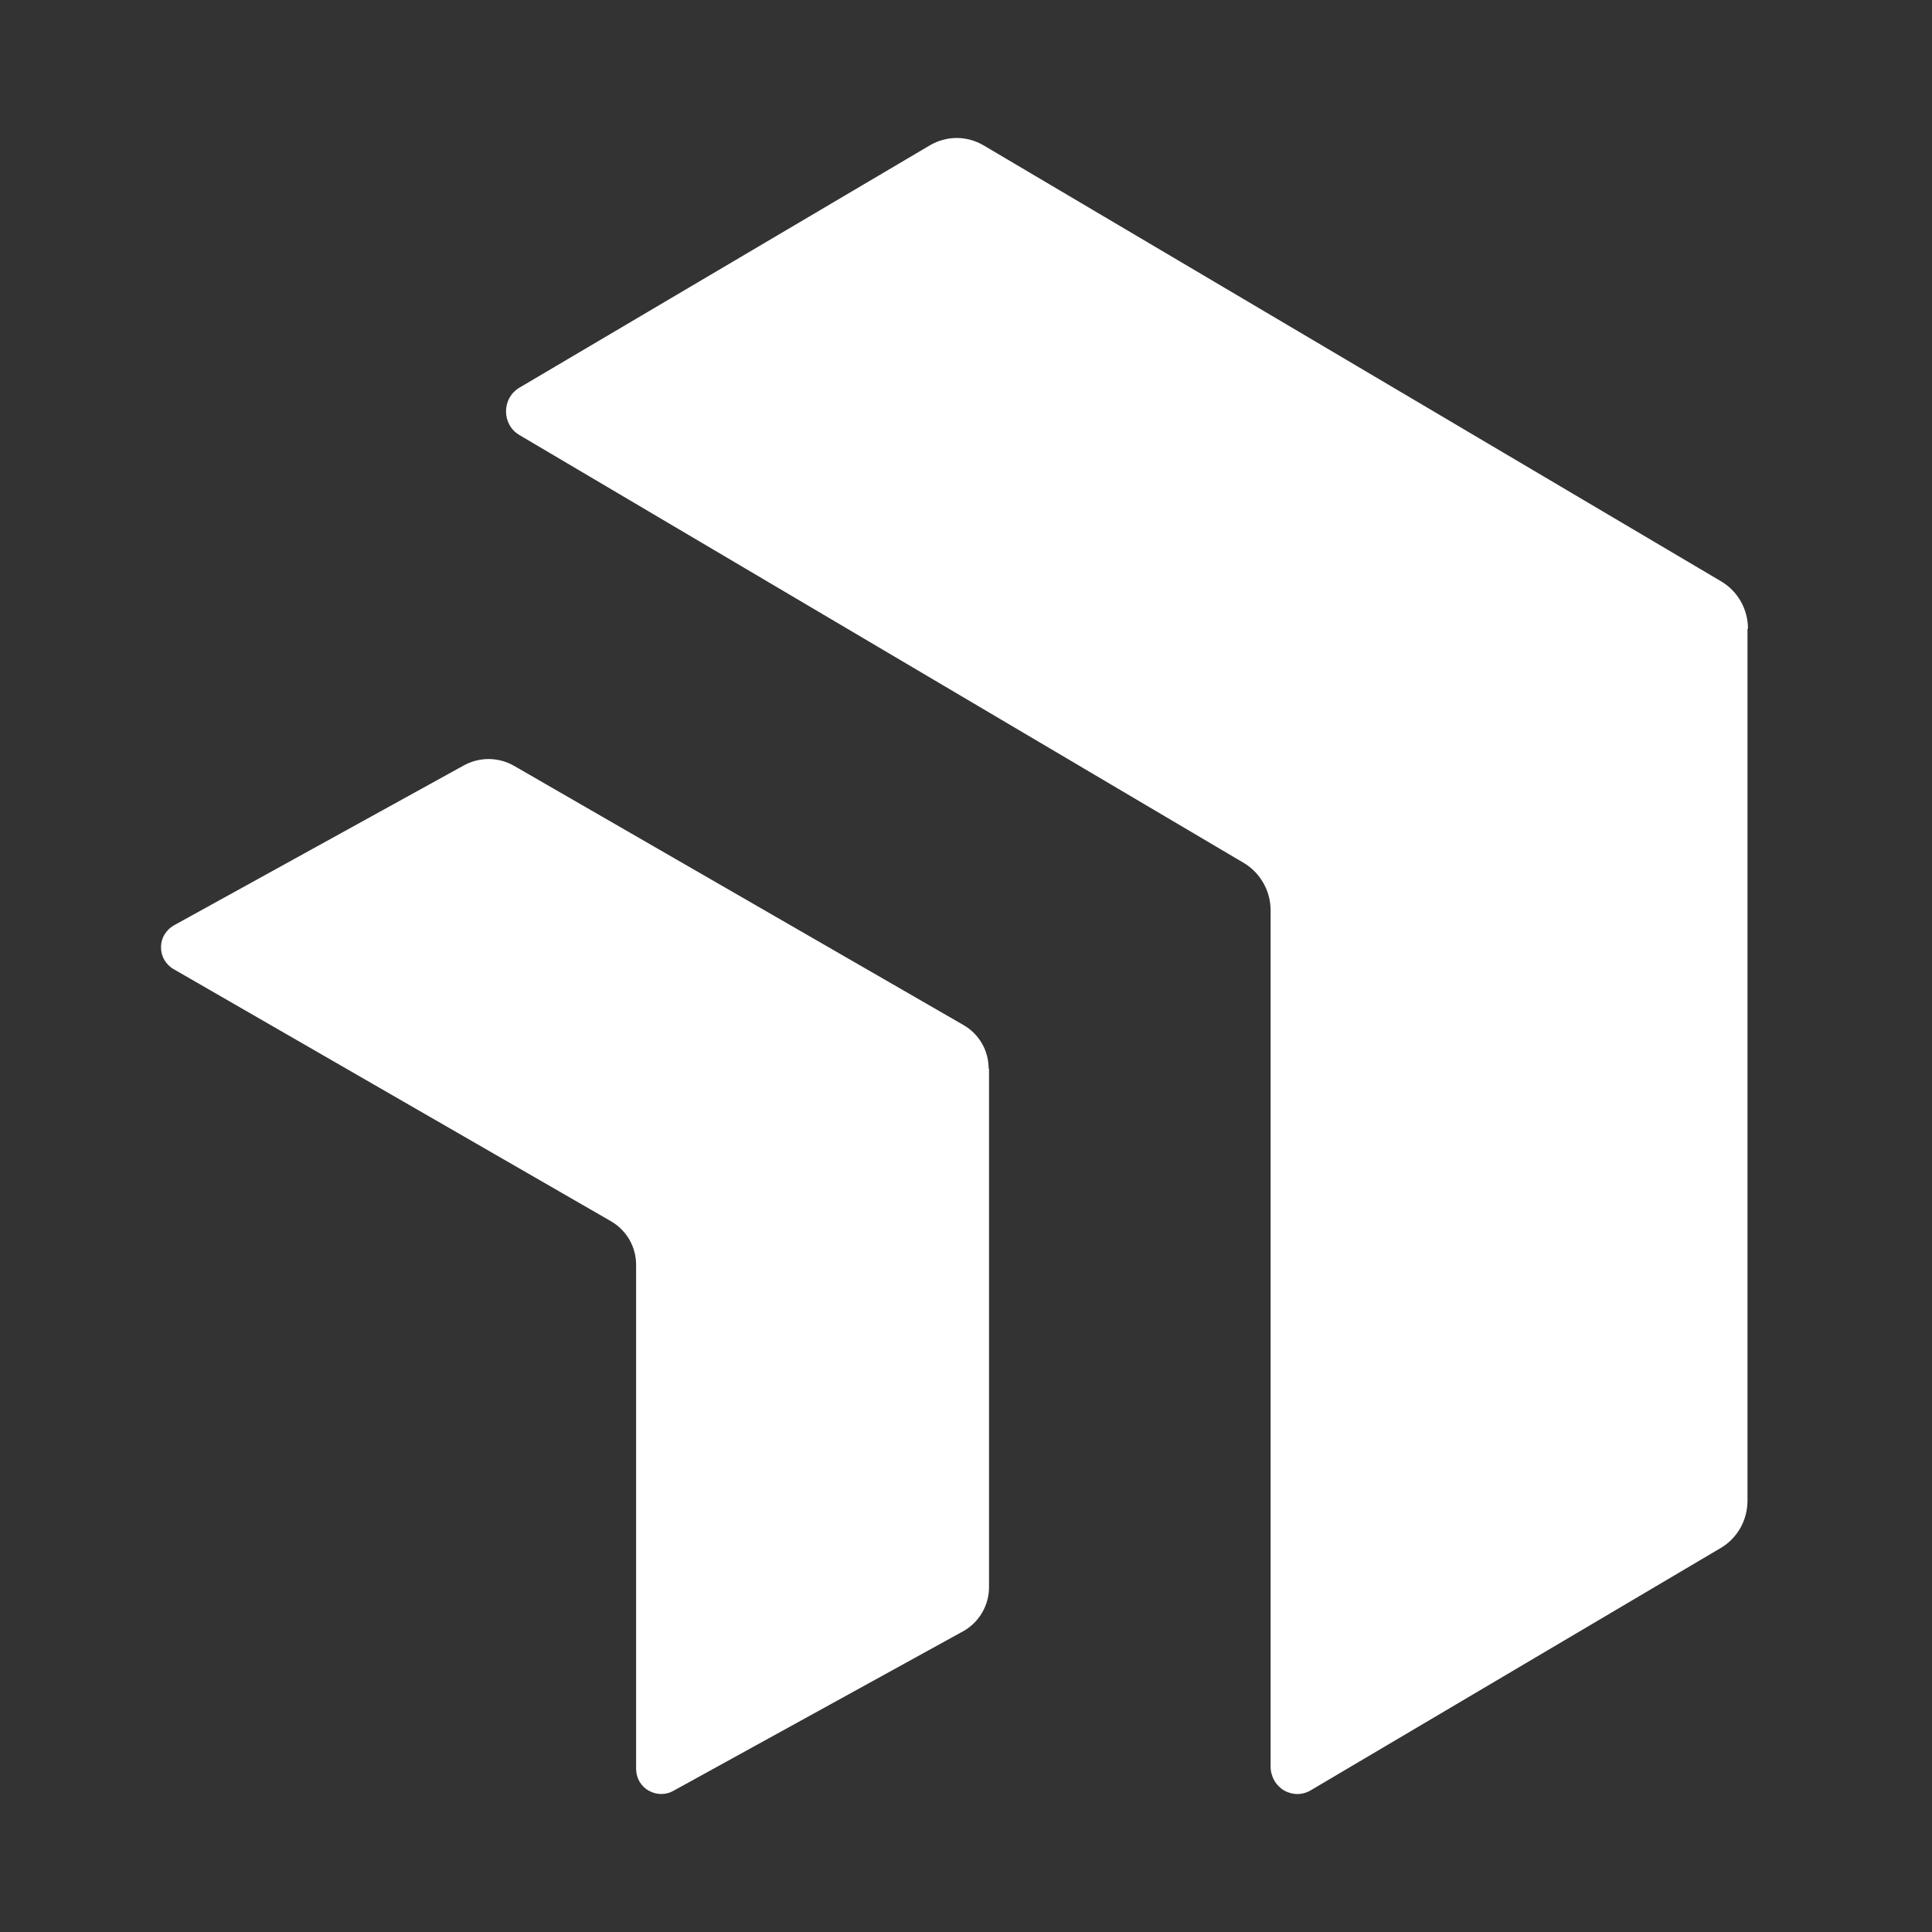 <svg width="24" height="24" viewBox="0 0 24 24" fill="none" xmlns="http://www.w3.org/2000/svg">
<rect x="0" y="0" width="24" height="24" fill="#333333" stroke="none"/>
<path d="M12.286 13.274V19.716C12.286 19.826 12.257 19.935 12.202 20.03C12.147 20.125 12.068 20.205 11.972 20.26L8.371 22.243C8.324 22.271 8.27 22.286 8.215 22.286C8.16 22.286 8.106 22.271 8.058 22.244C8.01 22.217 7.971 22.177 7.943 22.13C7.916 22.082 7.902 22.028 7.902 21.973V15.712C7.902 15.602 7.873 15.494 7.818 15.398C7.762 15.303 7.683 15.224 7.587 15.169L2.157 12.039C2.109 12.012 2.07 11.972 2.042 11.925C2.014 11.877 2 11.823 2 11.768C2 11.713 2.014 11.659 2.042 11.612C2.07 11.564 2.109 11.525 2.157 11.497L5.755 9.512C5.851 9.458 5.959 9.429 6.069 9.429C6.18 9.429 6.288 9.458 6.383 9.512L11.968 12.733C12.063 12.787 12.143 12.867 12.198 12.962C12.253 13.057 12.281 13.165 12.281 13.274" fill="white"/>
<path d="M21.708 7.81V18.642C21.708 18.762 21.677 18.879 21.619 18.982C21.56 19.085 21.476 19.171 21.375 19.23L16.282 22.24C16.232 22.27 16.175 22.286 16.116 22.286C16.058 22.286 16.001 22.27 15.95 22.241C15.9 22.211 15.858 22.168 15.829 22.116C15.8 22.065 15.784 22.006 15.784 21.947V11.311C15.784 11.191 15.754 11.074 15.695 10.971C15.637 10.867 15.553 10.781 15.453 10.721L6.452 5.404C6.401 5.374 6.359 5.332 6.33 5.28C6.301 5.228 6.286 5.17 6.286 5.11C6.286 5.051 6.301 4.992 6.33 4.94C6.359 4.889 6.401 4.846 6.452 4.816L11.552 1.805C11.653 1.746 11.768 1.714 11.884 1.714C12.001 1.714 12.116 1.746 12.217 1.805L21.381 7.222C21.482 7.282 21.566 7.367 21.625 7.471C21.683 7.574 21.714 7.691 21.714 7.81" fill="white"/>
</svg>
